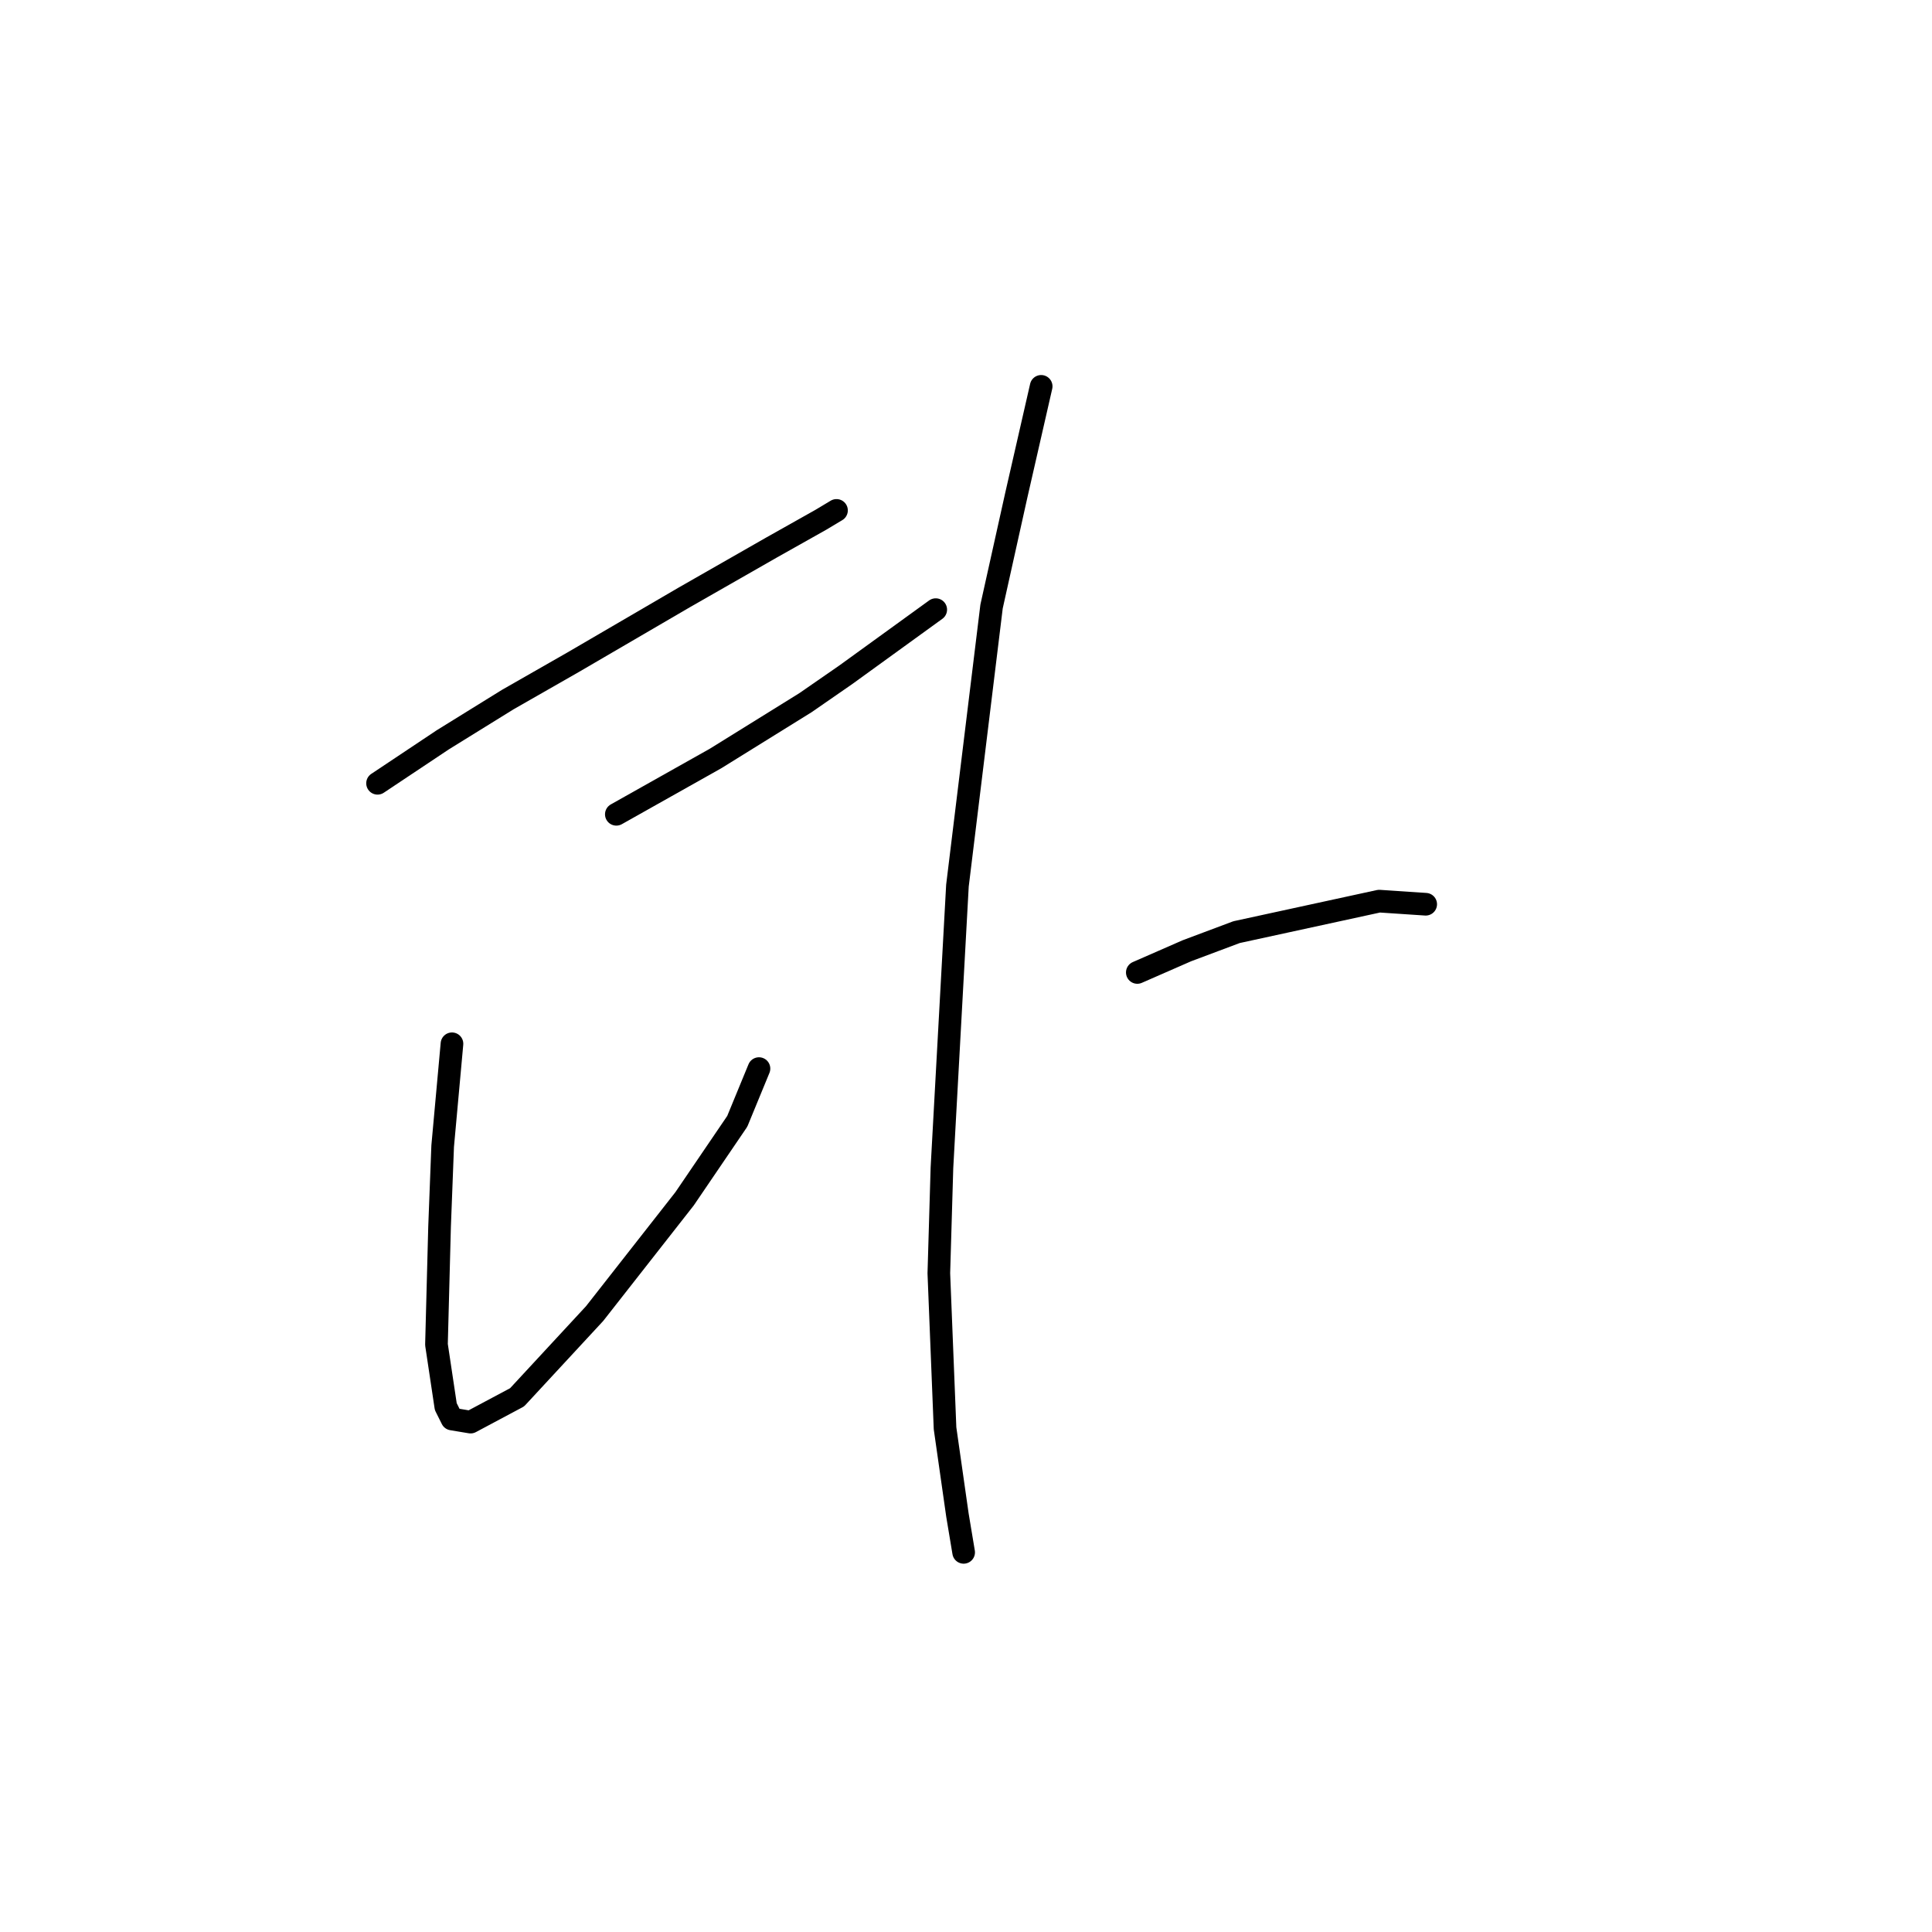 <?xml version="1.0" standalone="no"?>
    <svg width="256" height="256" xmlns="http://www.w3.org/2000/svg" version="1.1">
    <polyline stroke="black" stroke-width="3" stroke-linecap="round" fill="transparent" stroke-linejoin="round" points="50.027 103.79 58.656 98.038 67.285 92.696 75.914 87.765 90.707 79.136 102.212 72.561 108.786 68.863 110.841 67.631 110.841 67.631 " />
        <polyline stroke="black" stroke-width="3" stroke-linecap="round" fill="transparent" stroke-linejoin="round" points="59.889 138.306 58.656 151.866 58.245 162.55 57.834 178.164 59.067 186.382 59.889 188.026 62.354 188.437 68.518 185.15 78.79 174.055 90.707 158.852 97.692 148.579 100.568 141.594 100.568 141.594 " />
        <polyline stroke="black" stroke-width="3" stroke-linecap="round" fill="transparent" stroke-linejoin="round" points="81.667 107.899 88.241 104.201 94.816 100.503 106.732 93.107 112.074 89.409 123.99 80.78 123.99 80.78 " />
        <polyline stroke="black" stroke-width="3" stroke-linecap="round" fill="transparent" stroke-linejoin="round" points="137.961 51.194 134.674 65.576 131.386 80.369 126.866 117.35 124.812 154.743 124.401 168.713 125.223 189.259 126.866 200.764 127.688 205.695 127.688 205.695 " />
        <polyline stroke="black" stroke-width="3" stroke-linecap="round" fill="transparent" stroke-linejoin="round" points="150.699 128.856 157.273 125.979 163.848 123.514 182.75 119.405 188.913 119.816 188.913 119.816 " />
        </svg>